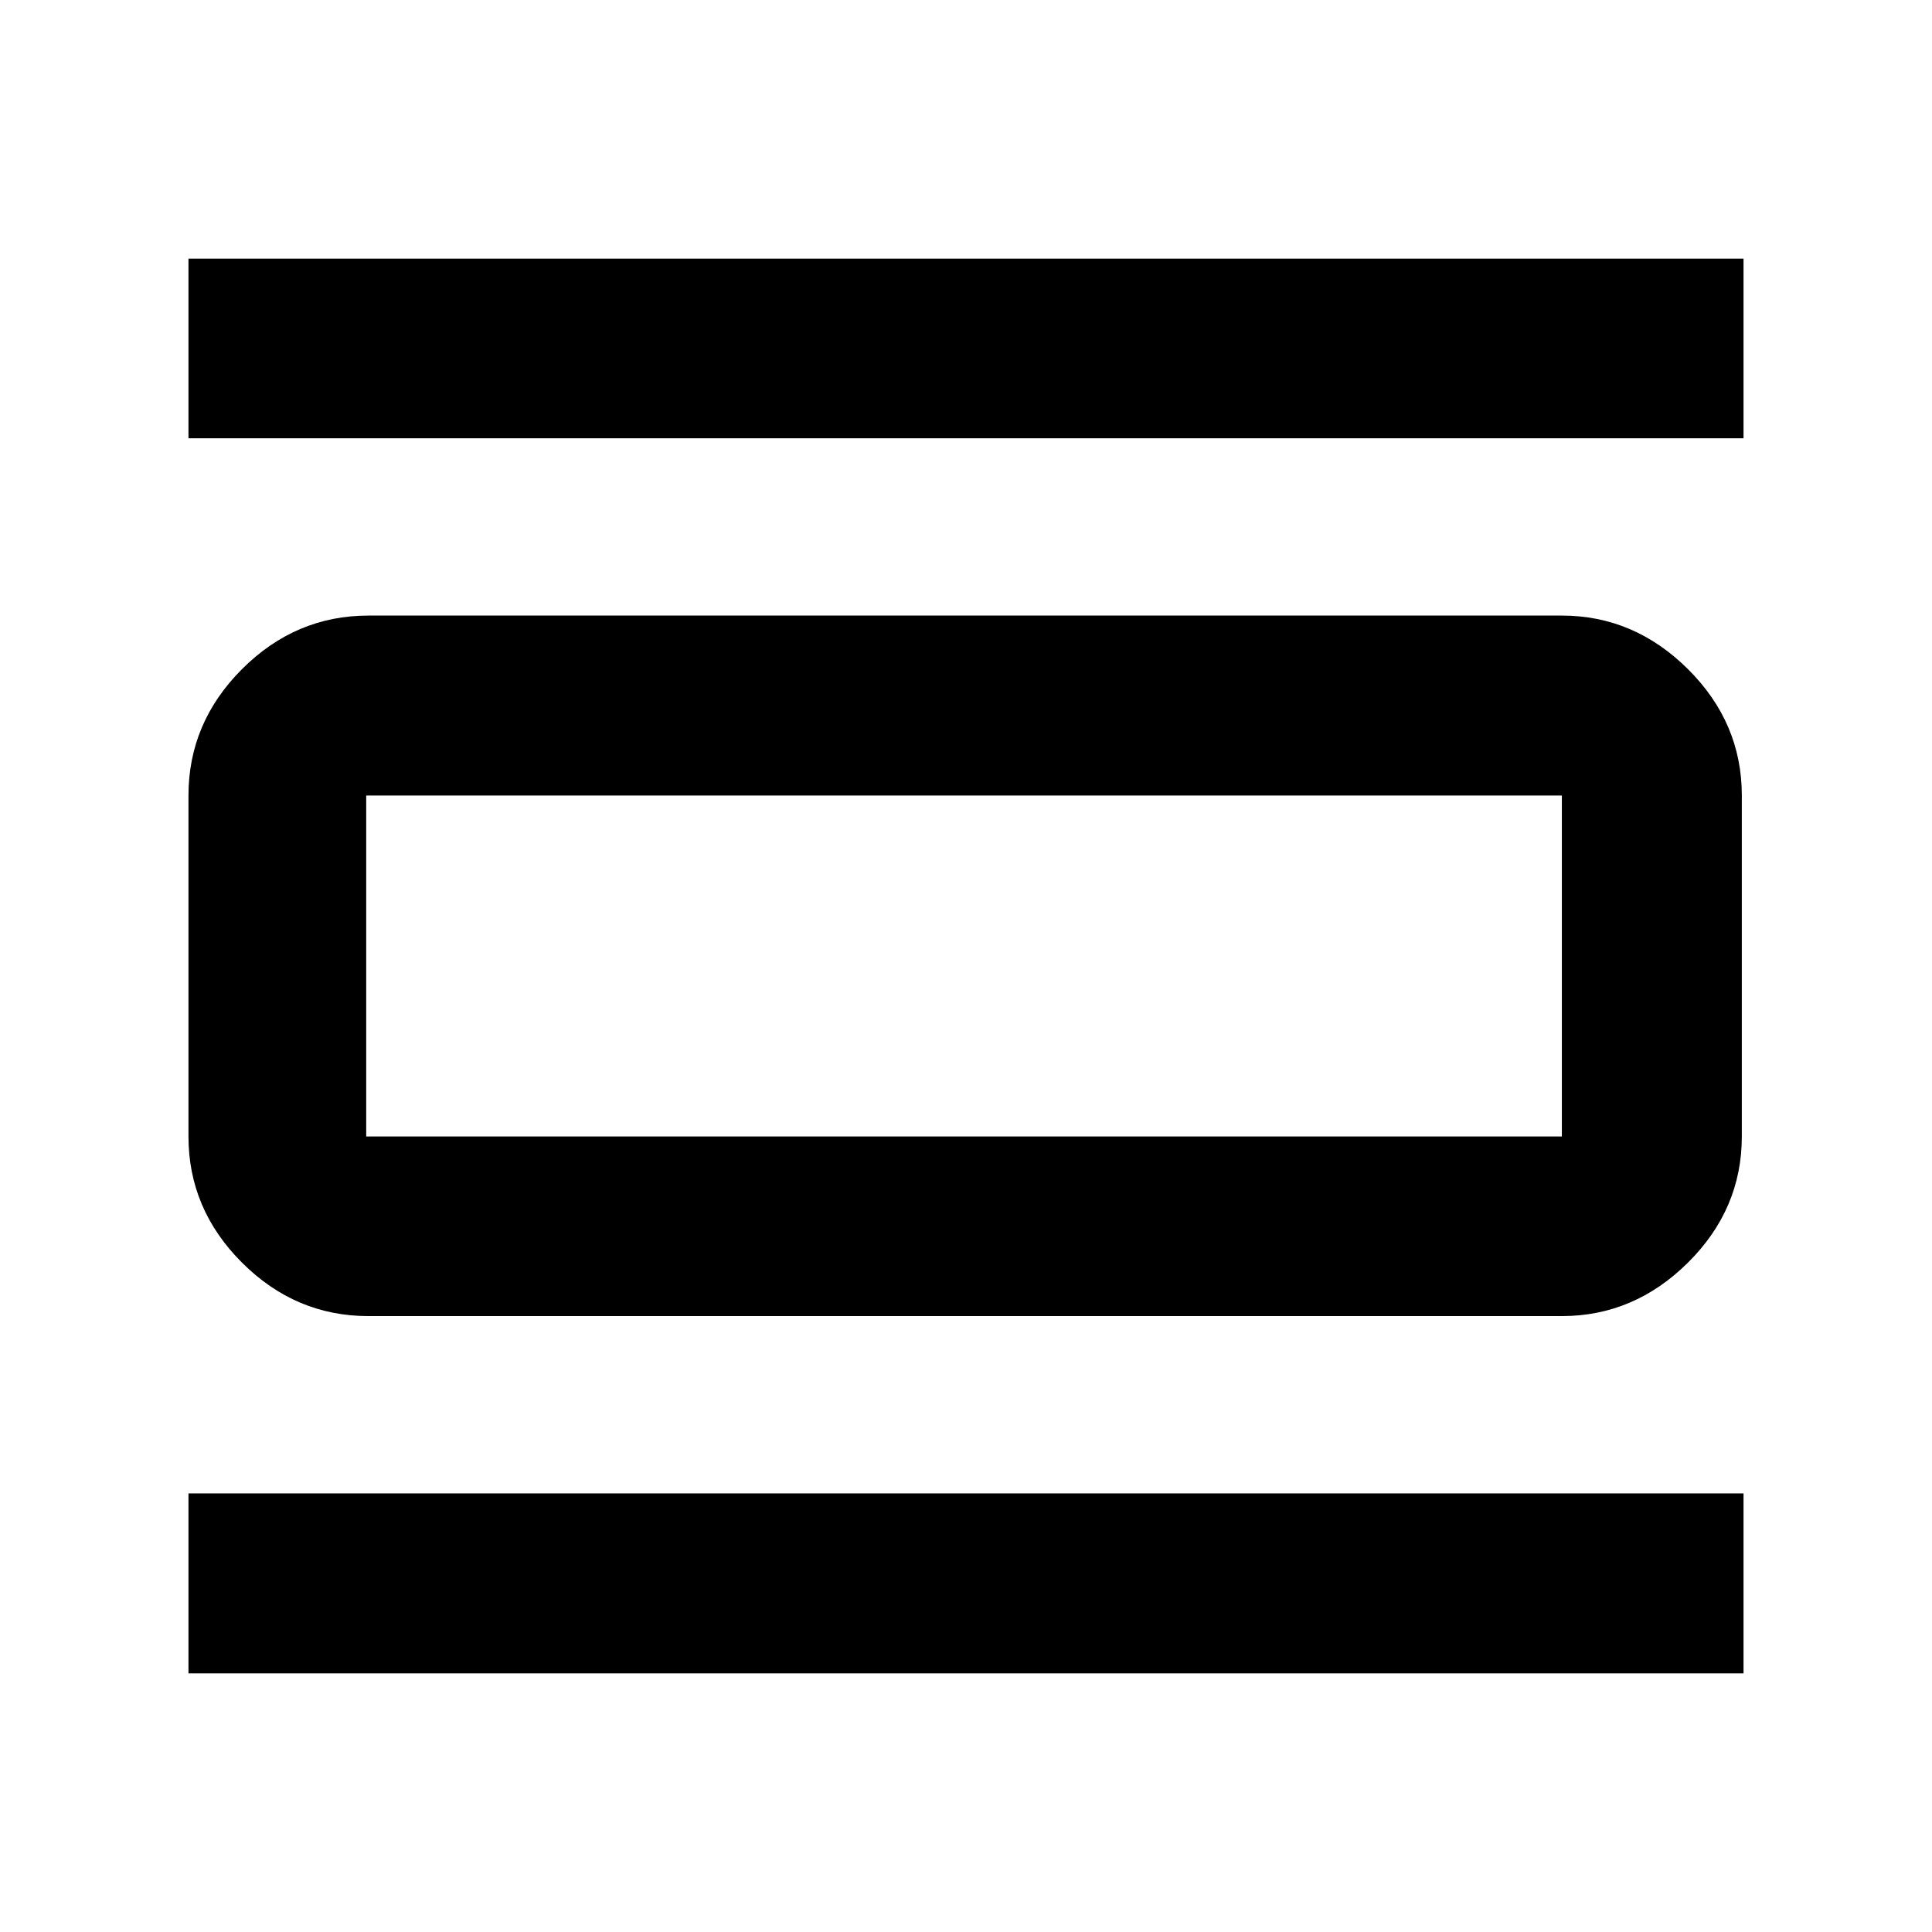 <svg xmlns="http://www.w3.org/2000/svg" height="40" viewBox="0 -960 960 960" width="40"><path d="M93.65-128.51v-89.42h772.7v89.42H93.65Zm0-613.72v-89.26h772.7v89.26H93.65Zm89.41 436.19q-36.2 0-62.81-26.56-26.6-26.56-26.6-62.7v-169.4q0-36.21 26.6-62.82 26.61-26.6 62.81-26.6h593.02q35.87 0 62.65 26.6 26.77 26.61 26.77 62.82v169.4q0 36.14-26.77 62.7-26.78 26.56-62.65 26.56H183.06Zm-1.09-89.26h594.11v-169.4H181.97v169.4Zm0-169.4v169.4-169.4Z"/></svg>